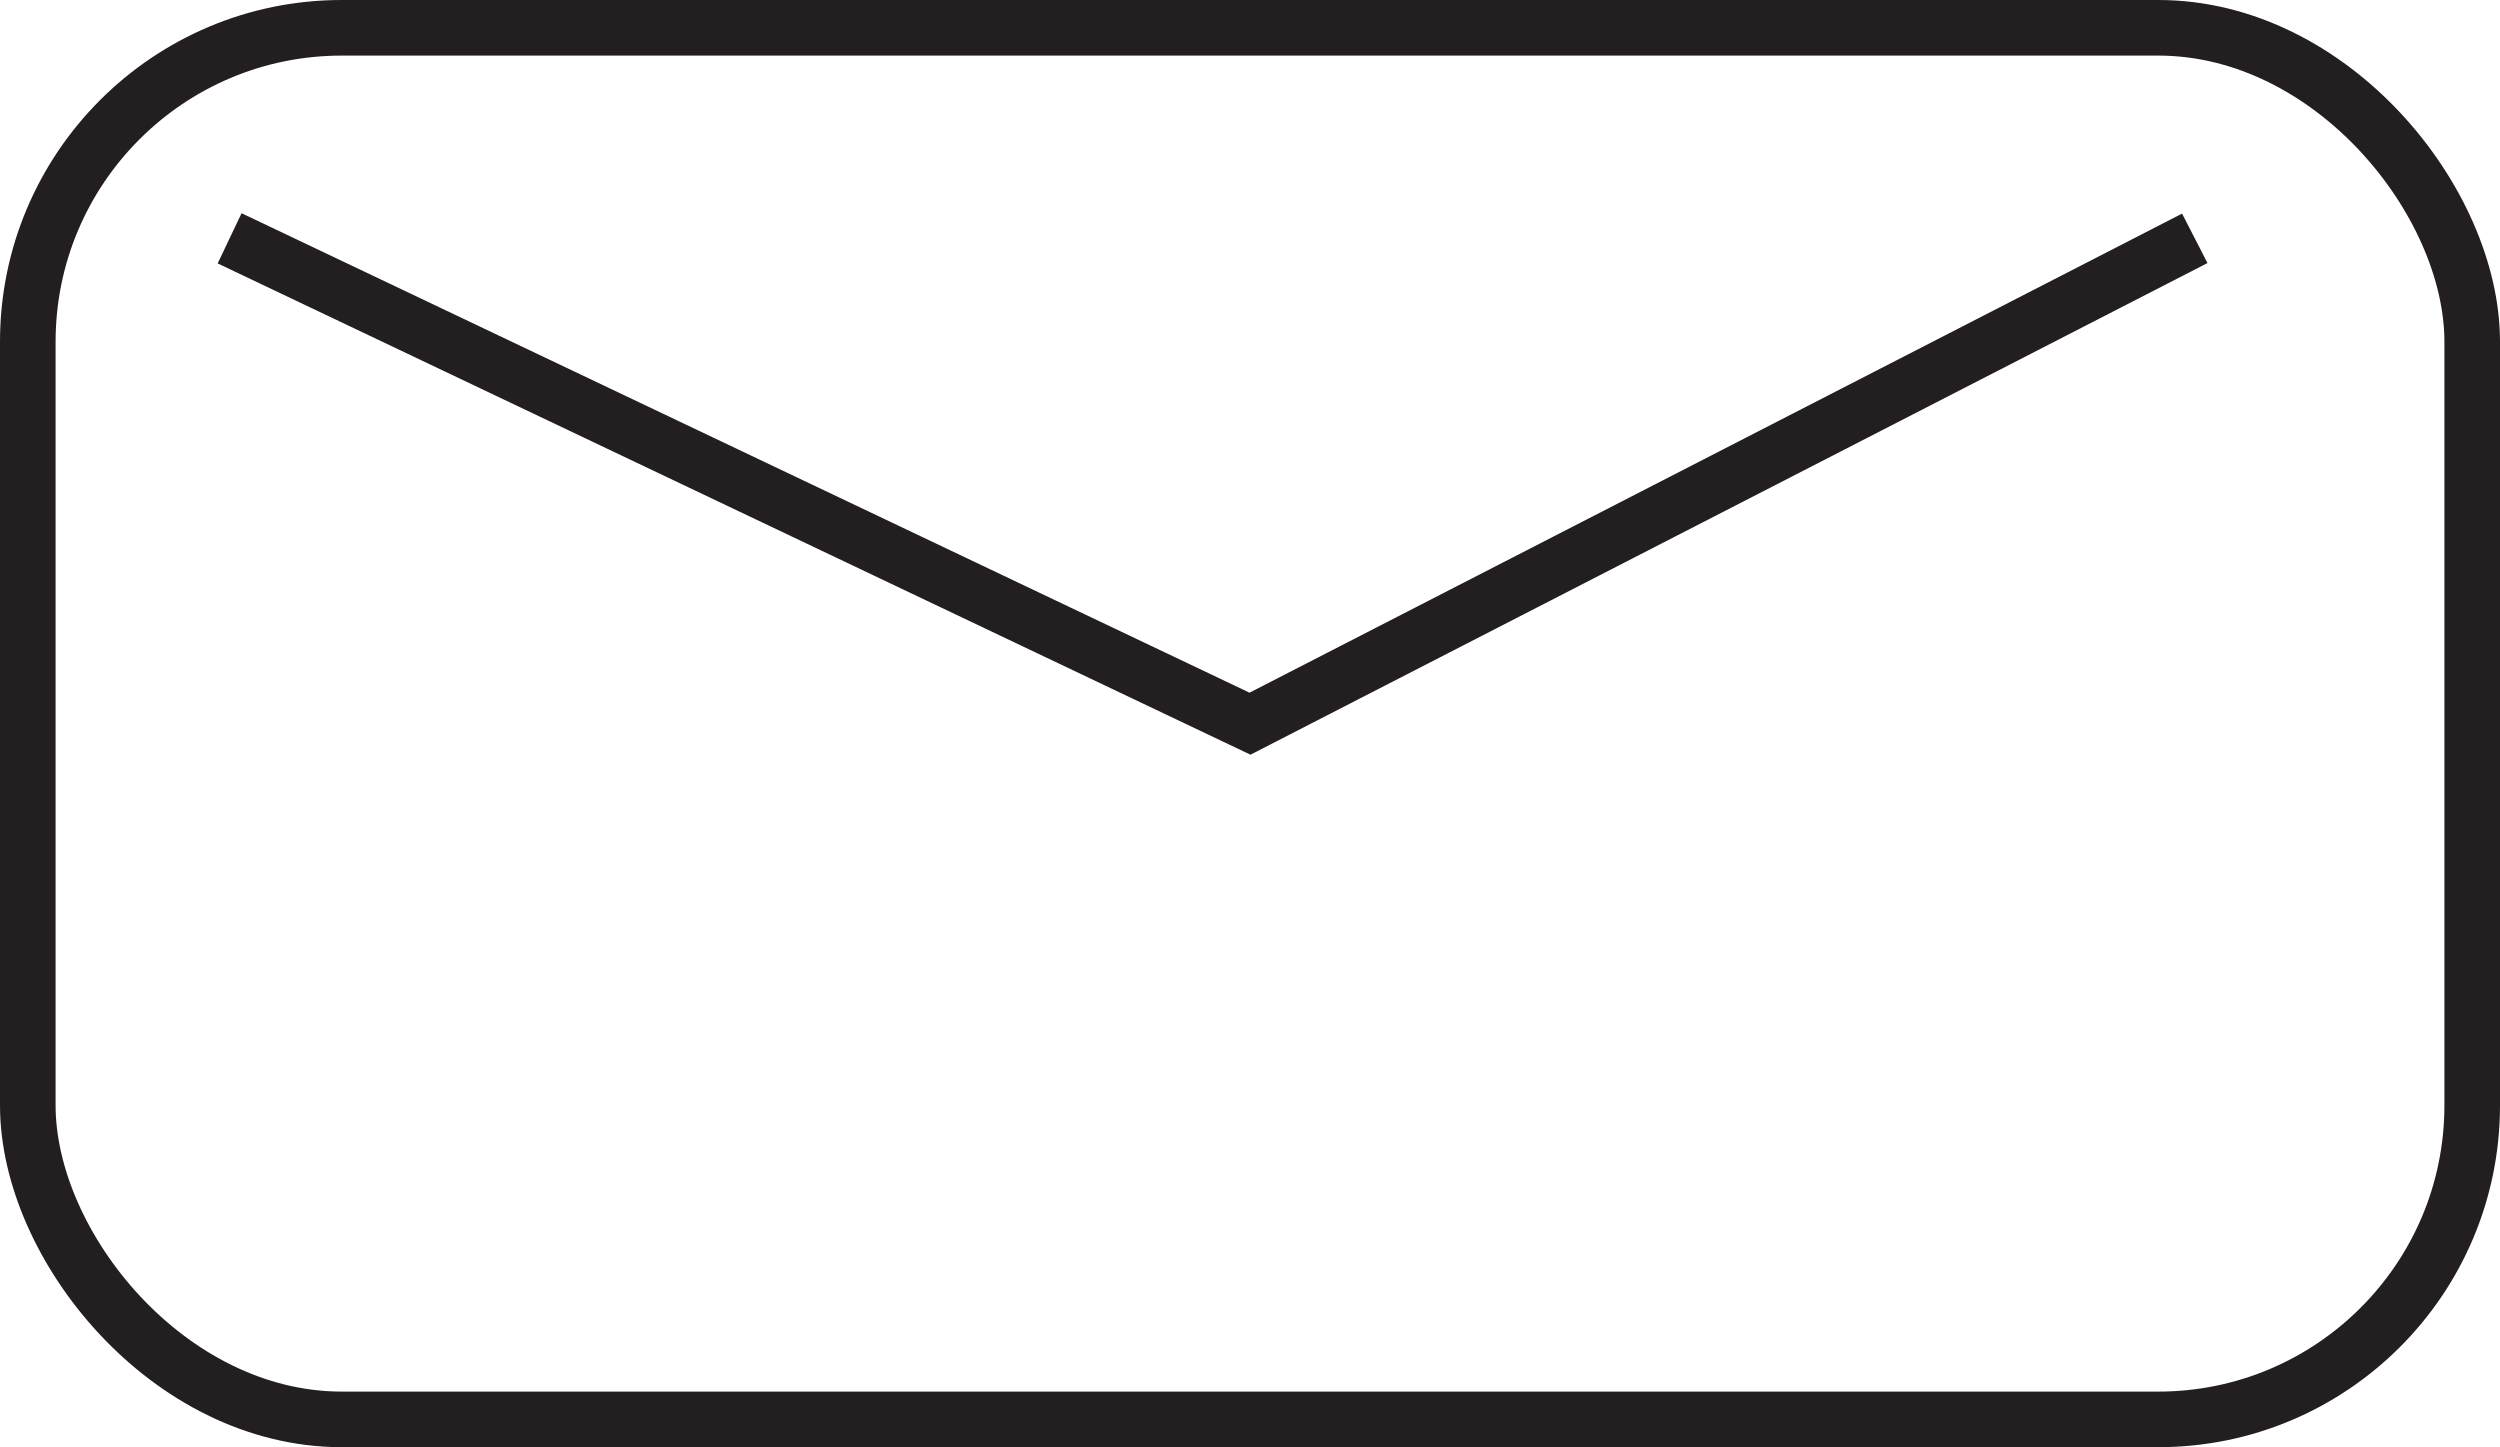 <?xml version="1.0" encoding="UTF-8"?>
<svg id="Layer_1" data-name="Layer 1" xmlns="http://www.w3.org/2000/svg" width="134.9" height="78.09" viewBox="0 0 134.9 78.09">
  <defs>
    <style>
      .cls-1 {
        fill: none;
        stroke: #231f20;
        stroke-miterlimit: 10;
        stroke-width: 3px;
      }
    </style>
  </defs>
  <rect class="cls-1" x="1.5" y="1.5" width="131.9" height="75.09" rx="16.94" ry="16.94"/>
  <polyline class="cls-1" points="12.39 12.86 67.45 39.05 118.43 12.86"/>
</svg>